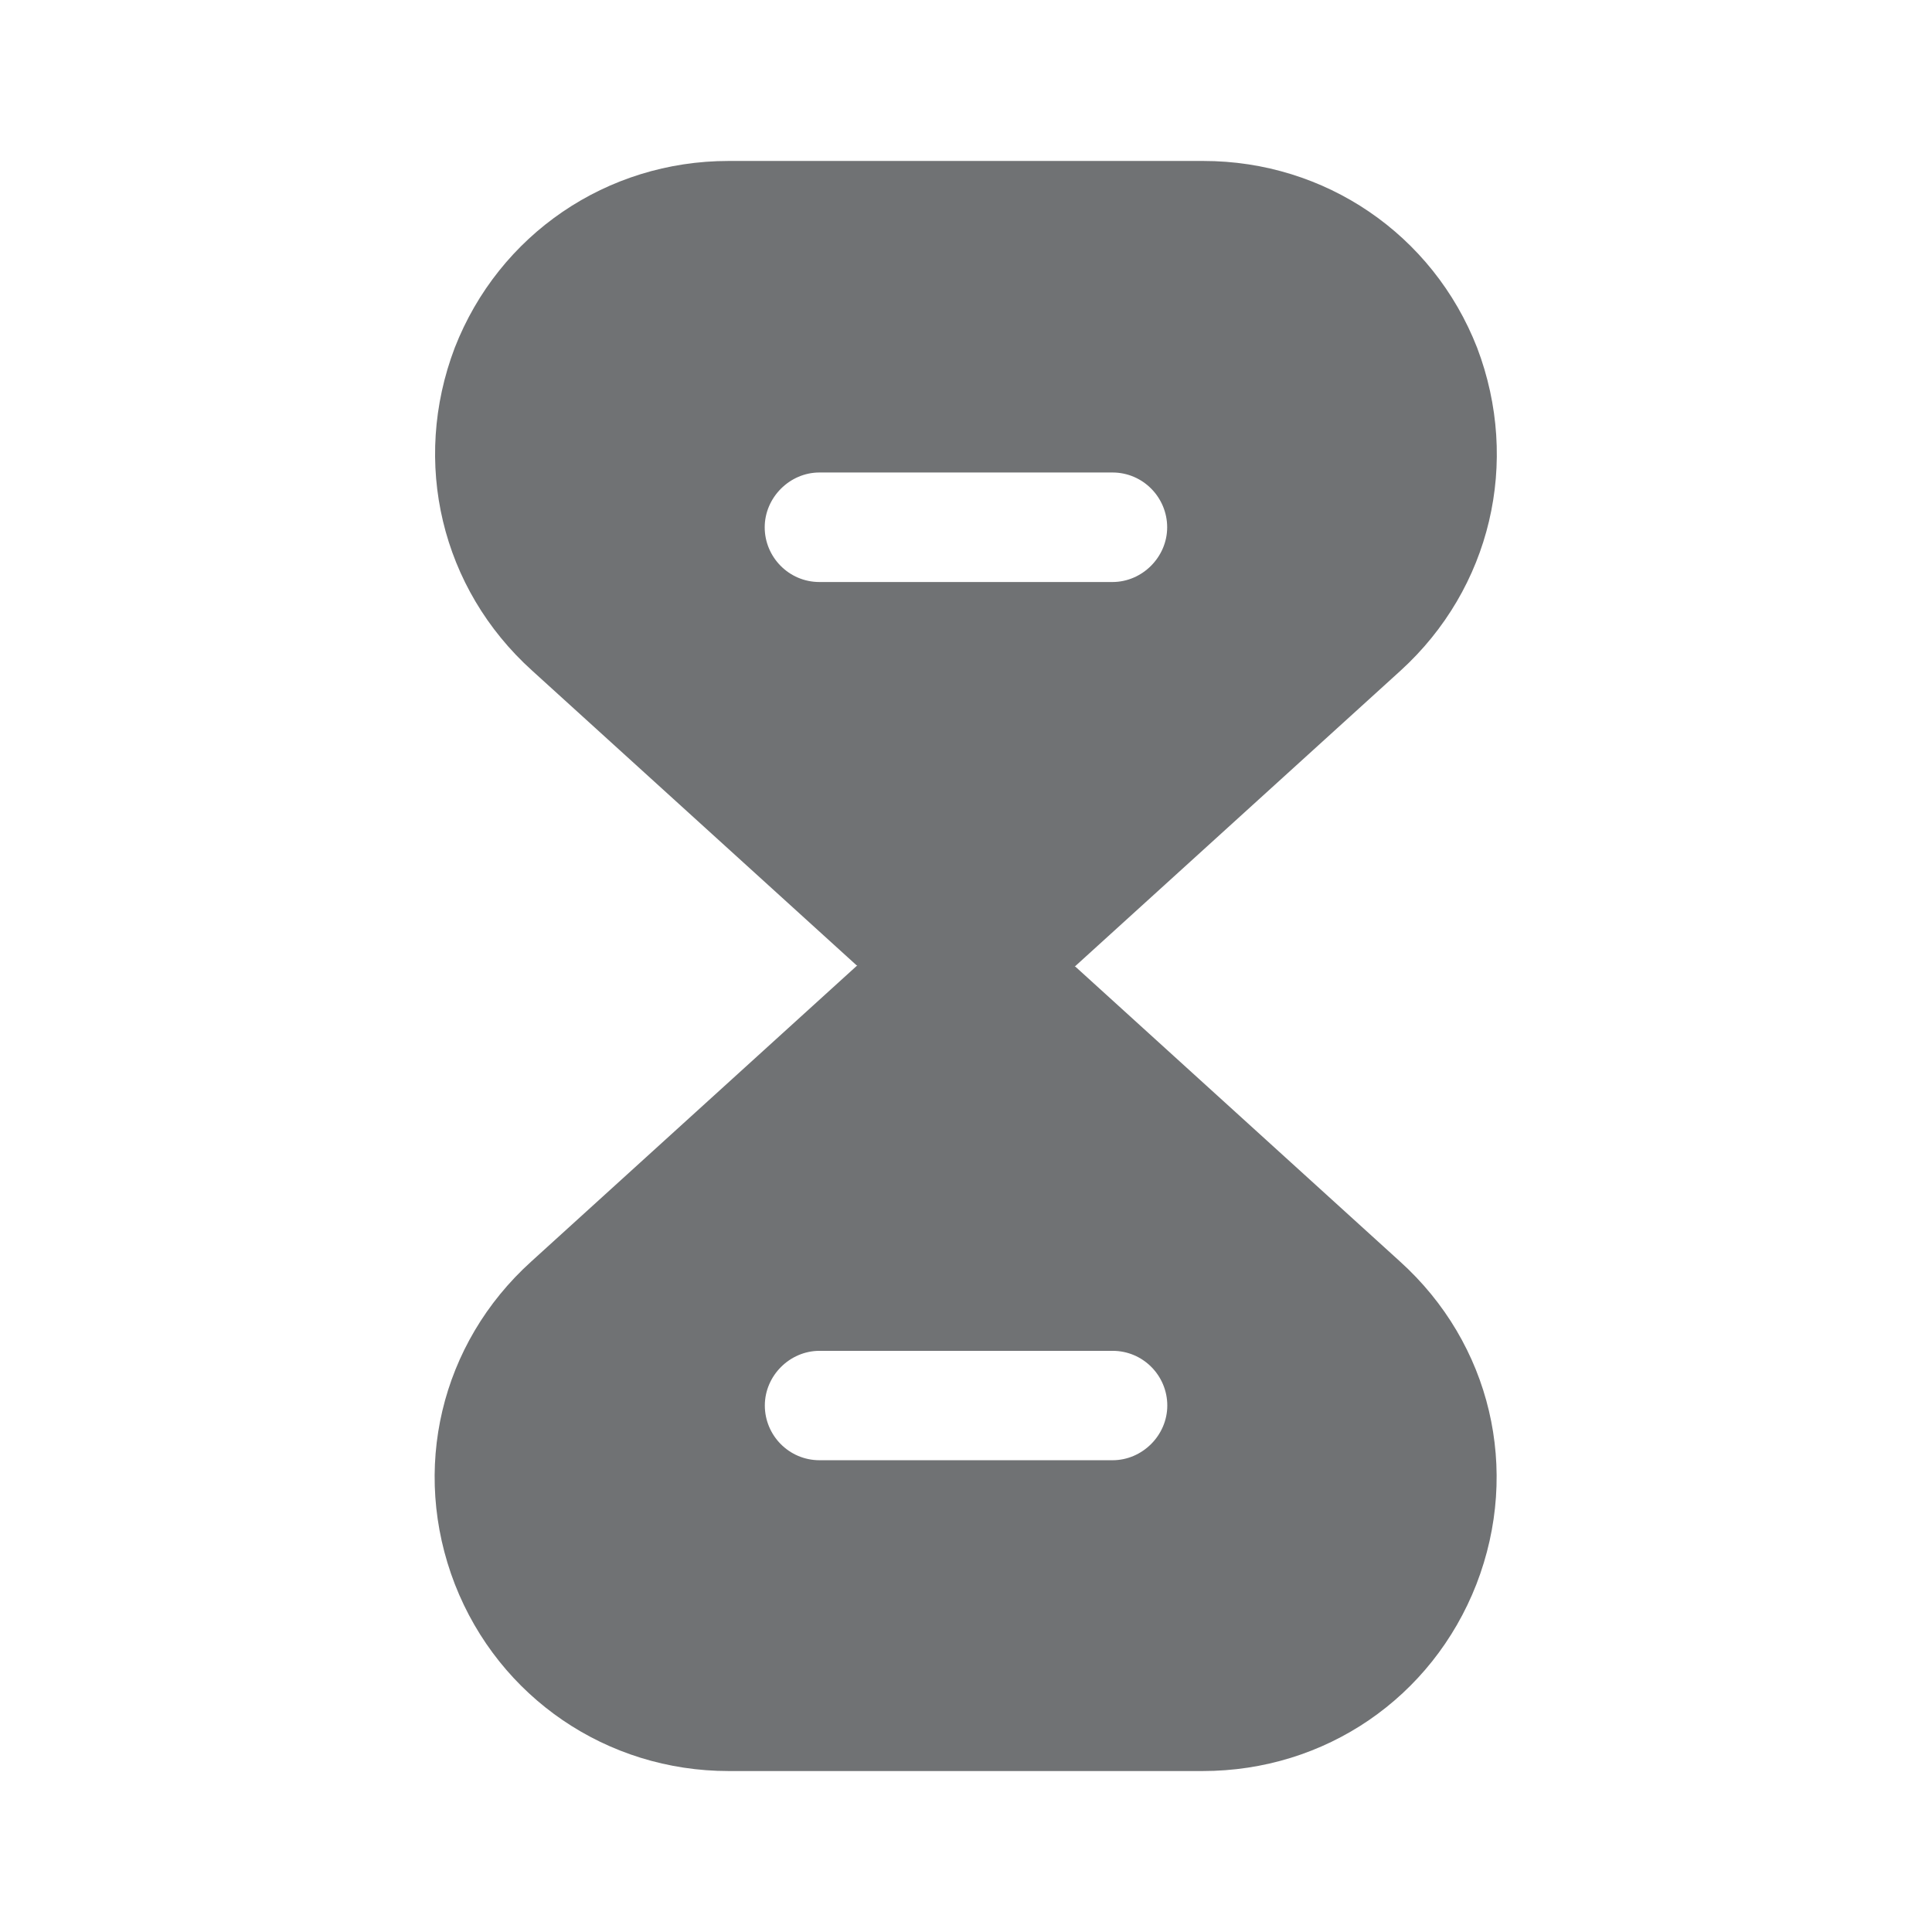 <svg width="16" height="16" viewBox="0 0 16 16" fill="none" xmlns="http://www.w3.org/2000/svg">
<g clip-path="url(#clip0_2110_975)">
<path d="M11.594 10.447L8.9 8H7.094L4.4 10.447C3.647 11.127 3.4 12.173 3.767 13.12C4.134 14.06 5.027 14.667 6.034 14.667H9.96C10.974 14.667 11.86 14.06 12.227 13.12C12.594 12.173 12.347 11.127 11.594 10.447ZM9.214 12.093H6.787C6.534 12.093 6.334 11.887 6.334 11.64C6.334 11.393 6.54 11.187 6.787 11.187H9.214C9.467 11.187 9.667 11.393 9.667 11.64C9.667 11.887 9.46 12.093 9.214 12.093Z" fill="#707274"/>
<path d="M12.233 2.88C11.866 1.94 10.973 1.333 9.966 1.333H6.033C5.026 1.333 4.133 1.94 3.766 2.88C3.406 3.827 3.653 4.873 4.406 5.553L7.1 8H8.906L11.6 5.553C12.346 4.873 12.593 3.827 12.233 2.88ZM9.213 4.82H6.786C6.533 4.82 6.333 4.613 6.333 4.367C6.333 4.12 6.54 3.913 6.786 3.913H9.213C9.466 3.913 9.666 4.12 9.666 4.367C9.666 4.613 9.46 4.82 9.213 4.82Z" fill="#707274"/>
</g>
<defs>
<clipPath id="clip0_2110_975">
<rect width="16" height="16" fill="white"/>
</clipPath>
</defs>
</svg>
